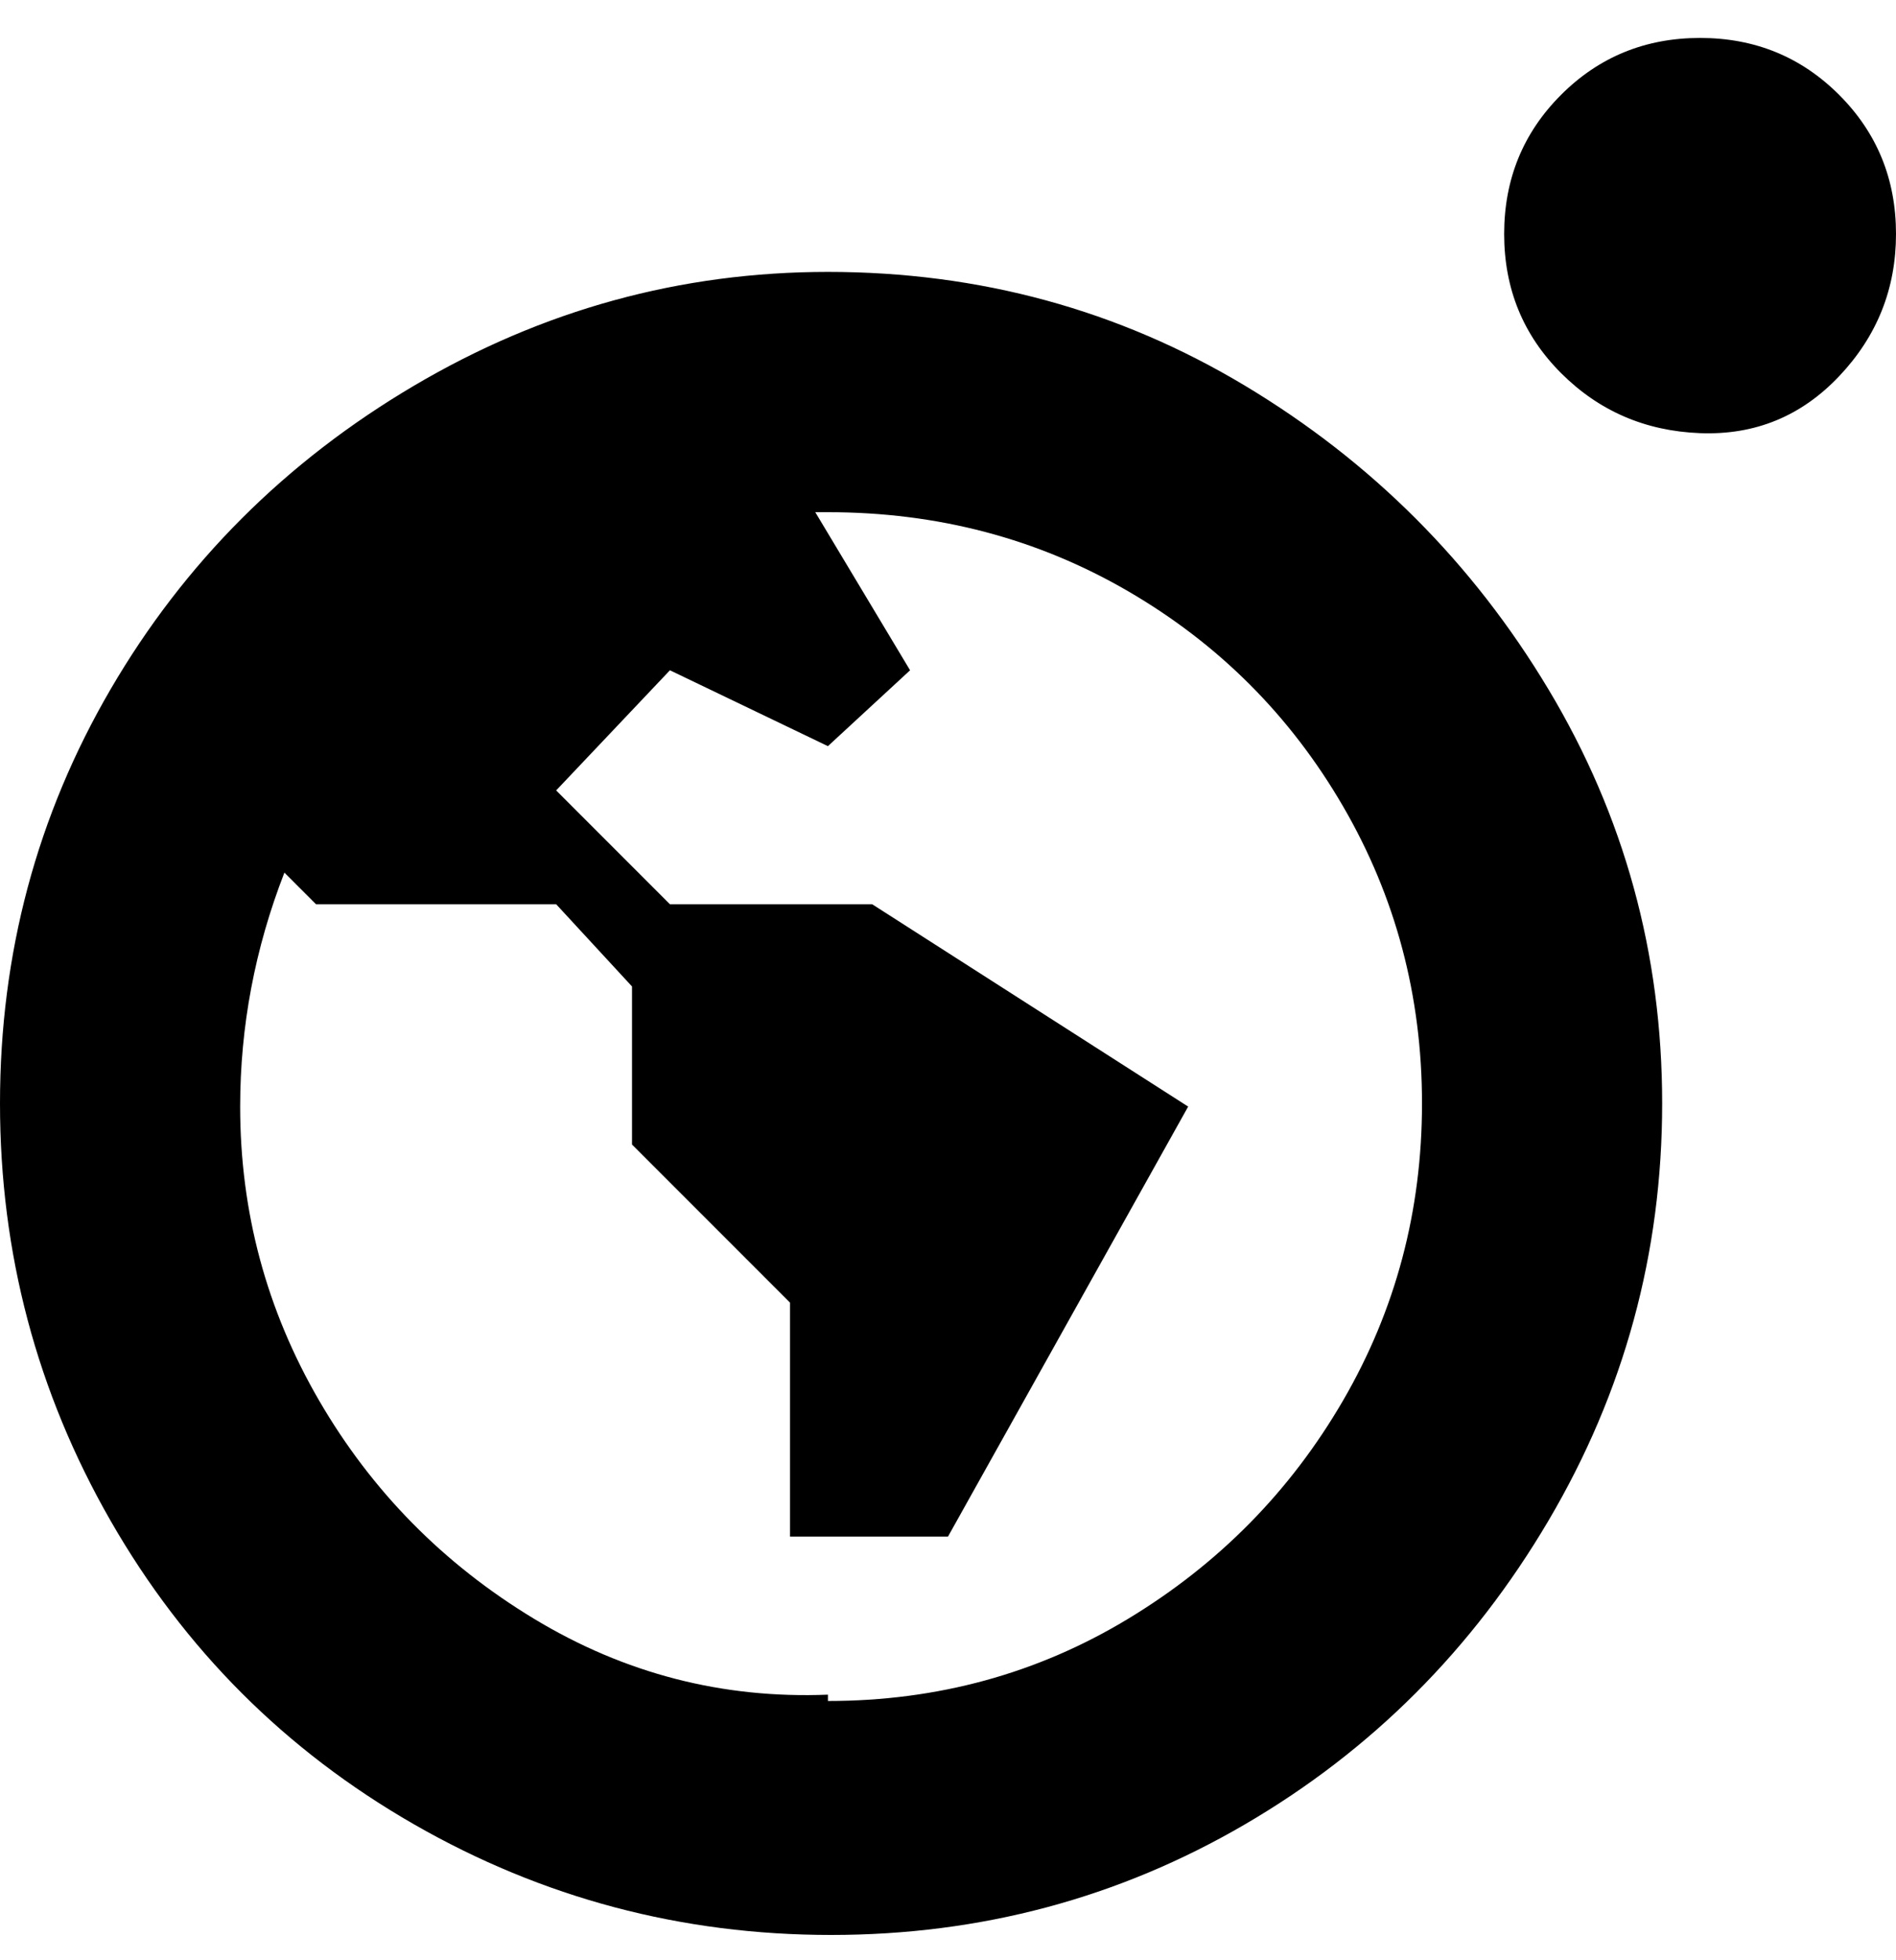 <svg viewBox="0 0 300 310" xmlns="http://www.w3.org/2000/svg"><path d="M131 43q-35 0-65.5 18t-48 48Q0 139 0 174.5t17.5 66q17.5 30.5 48 48t66 17.5q35.5 0 65.5-17.5t48-48q18-30.5 18-66T245 109q-18-30-48-48t-66-18zm0 225q-25 1-46.5-12t-34-34.5Q38 200 38 175q0-19 7-37l5 5h38l12 13v25l25 25v37h25l38-68-50-32h-32l-18-18 18-19 25 12 13-12-15-25h2q26 0 47.5 12.5t34 34q12.5 21.5 12.5 47t-12.5 47Q200 243 178.5 256T131 269v-1zM300 37q0 13-9 22.5t-22 9q-13-.5-22-9.5t-9-22q0-13 9-22t22-9q13 0 22 9t9 22z"/></svg>
